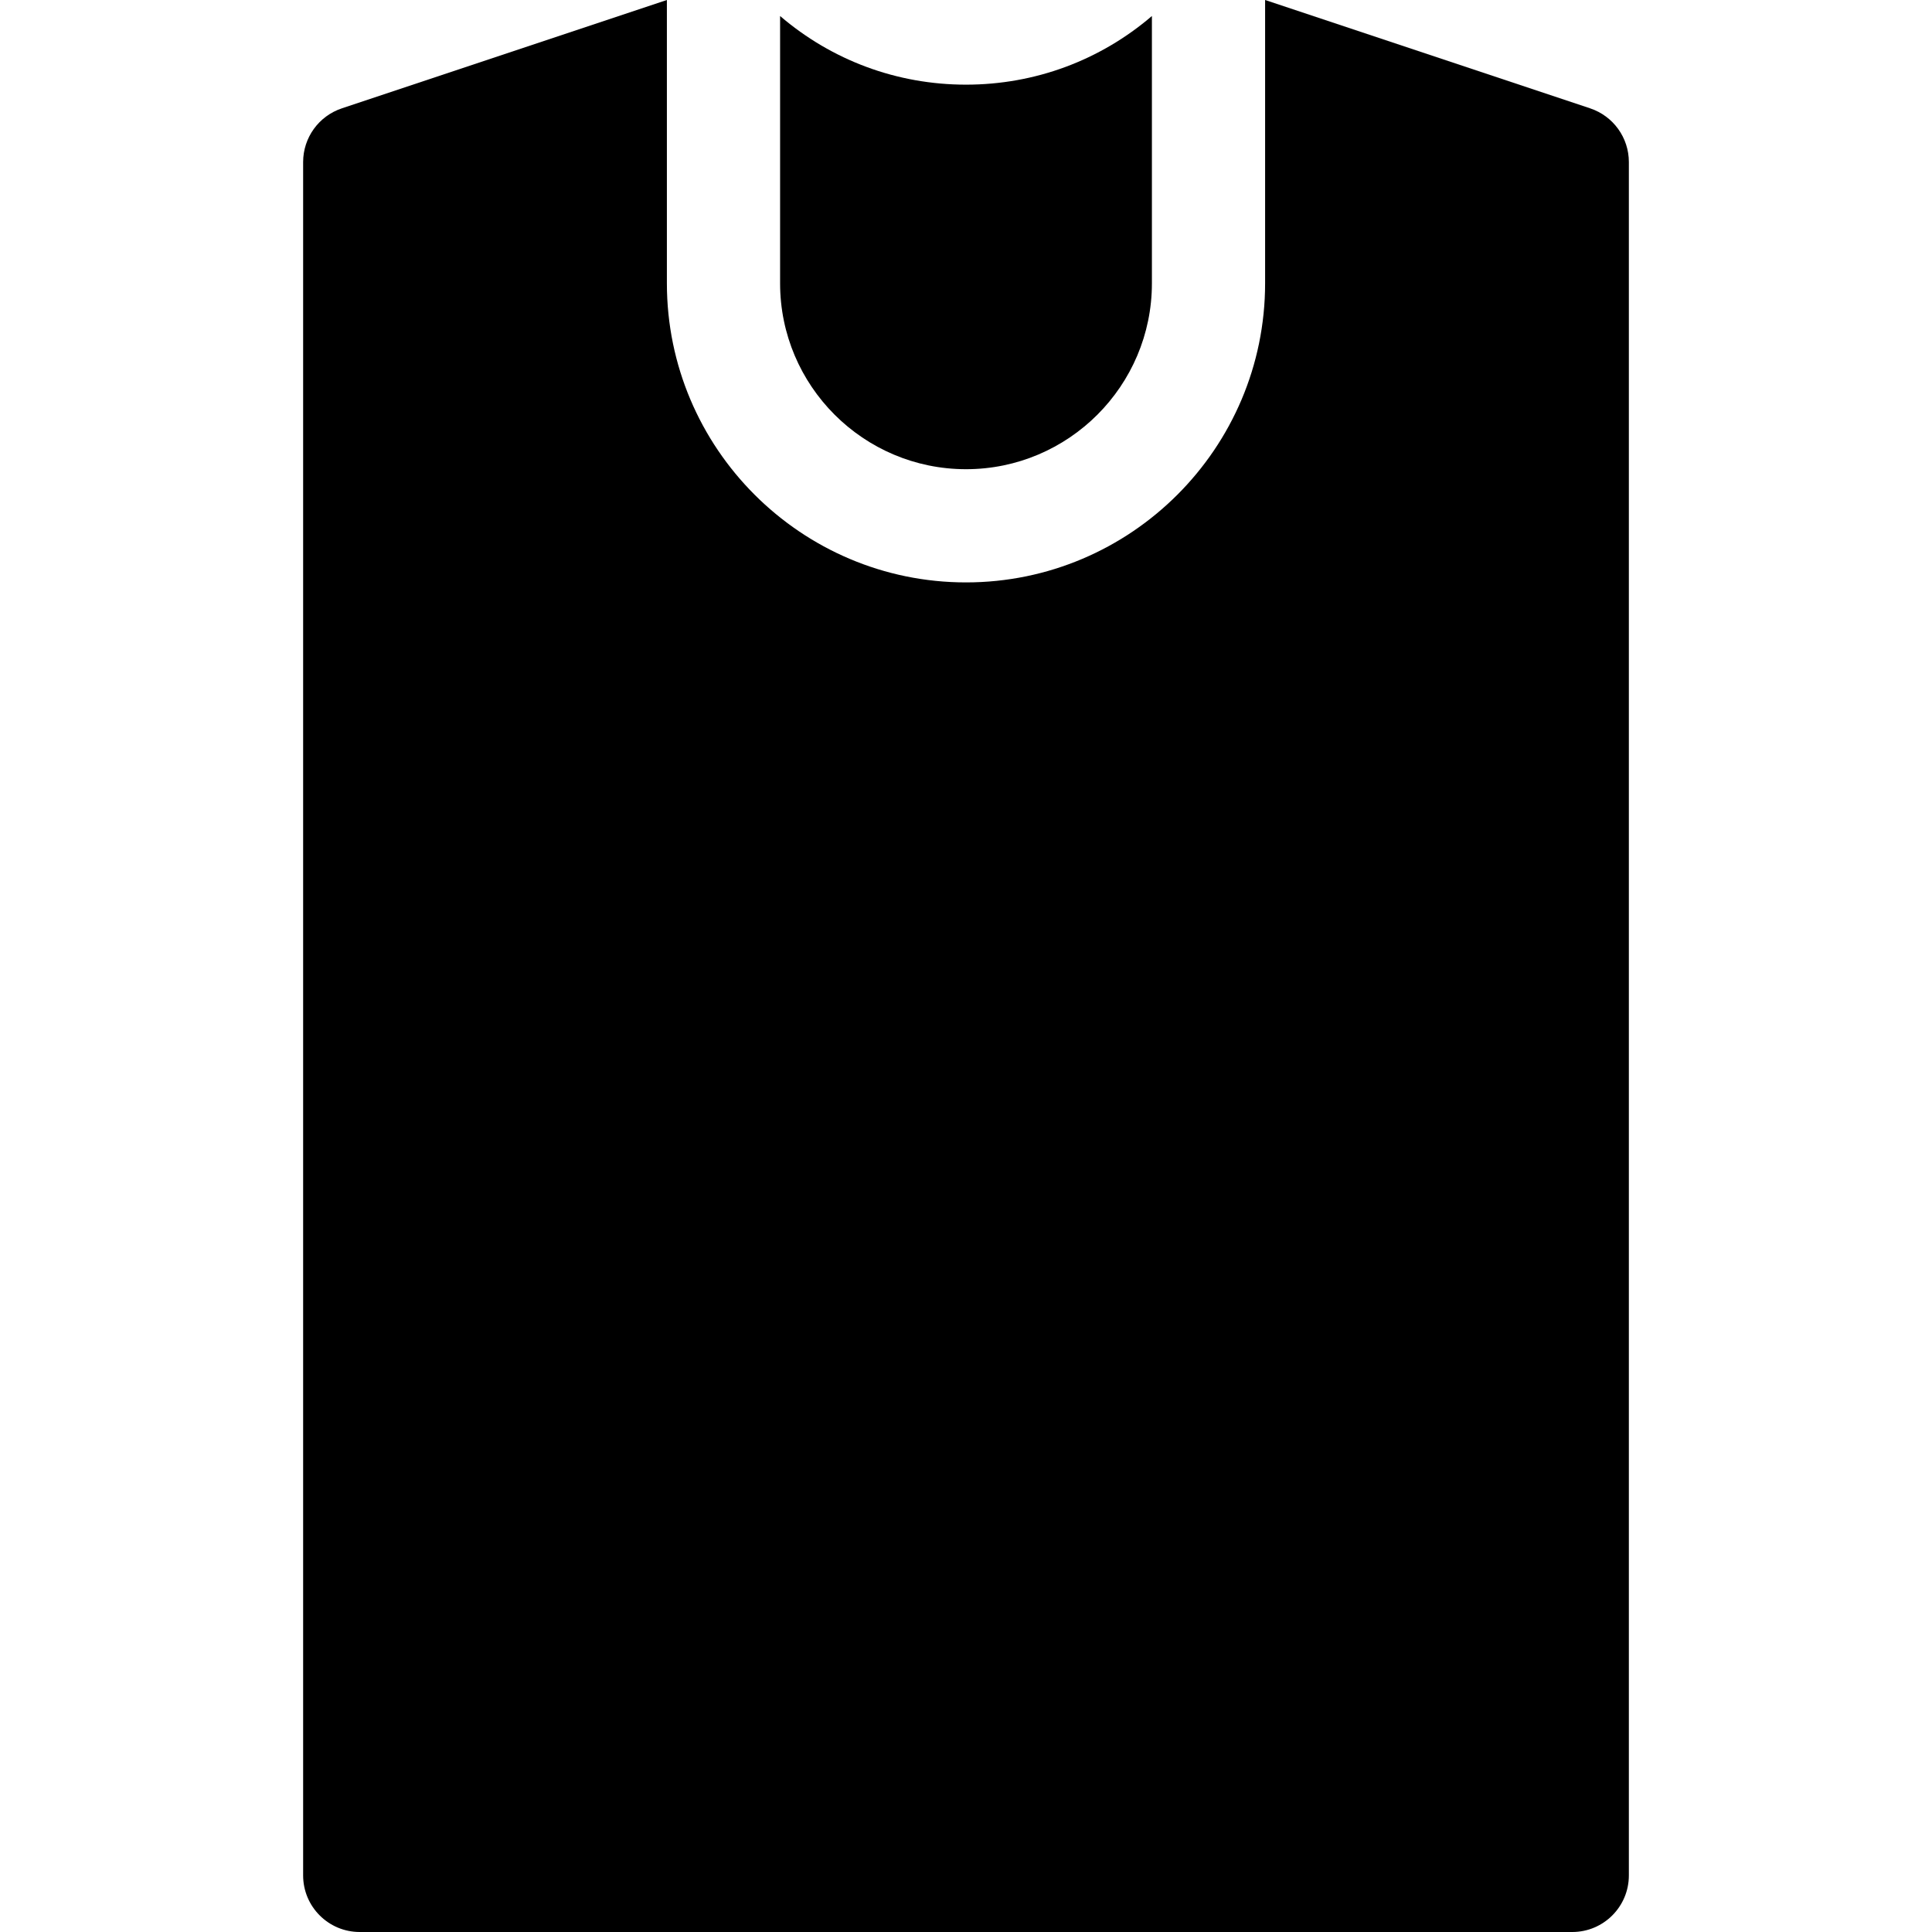 <svg id="Layer_1" enable-background="new 0 0 512 512" height="512" viewBox="0 0 512 512" width="512" xmlns="http://www.w3.org/2000/svg"><g><path d="m256 124.343c27.166 0 49.267-22.101 49.267-49.267v-70.832c-13.727 11.76-30.997 18.191-49.267 18.191s-35.54-6.431-49.267-18.191v70.833c0 27.166 22.101 49.266 49.267 49.266z"/><path d="m421.41 28.715-86.143-28.715v75.077c0 43.708-35.559 79.267-79.267 79.267s-79.267-35.559-79.267-79.267v-75.077l-86.143 28.715c-6.125 2.042-10.256 7.774-10.256 14.23v454.055c0 8.284 6.716 15 15 15h321.333c8.284 0 15-6.716 15-15v-454.055c0-6.455-4.132-12.188-10.257-14.23z"/></g></svg>